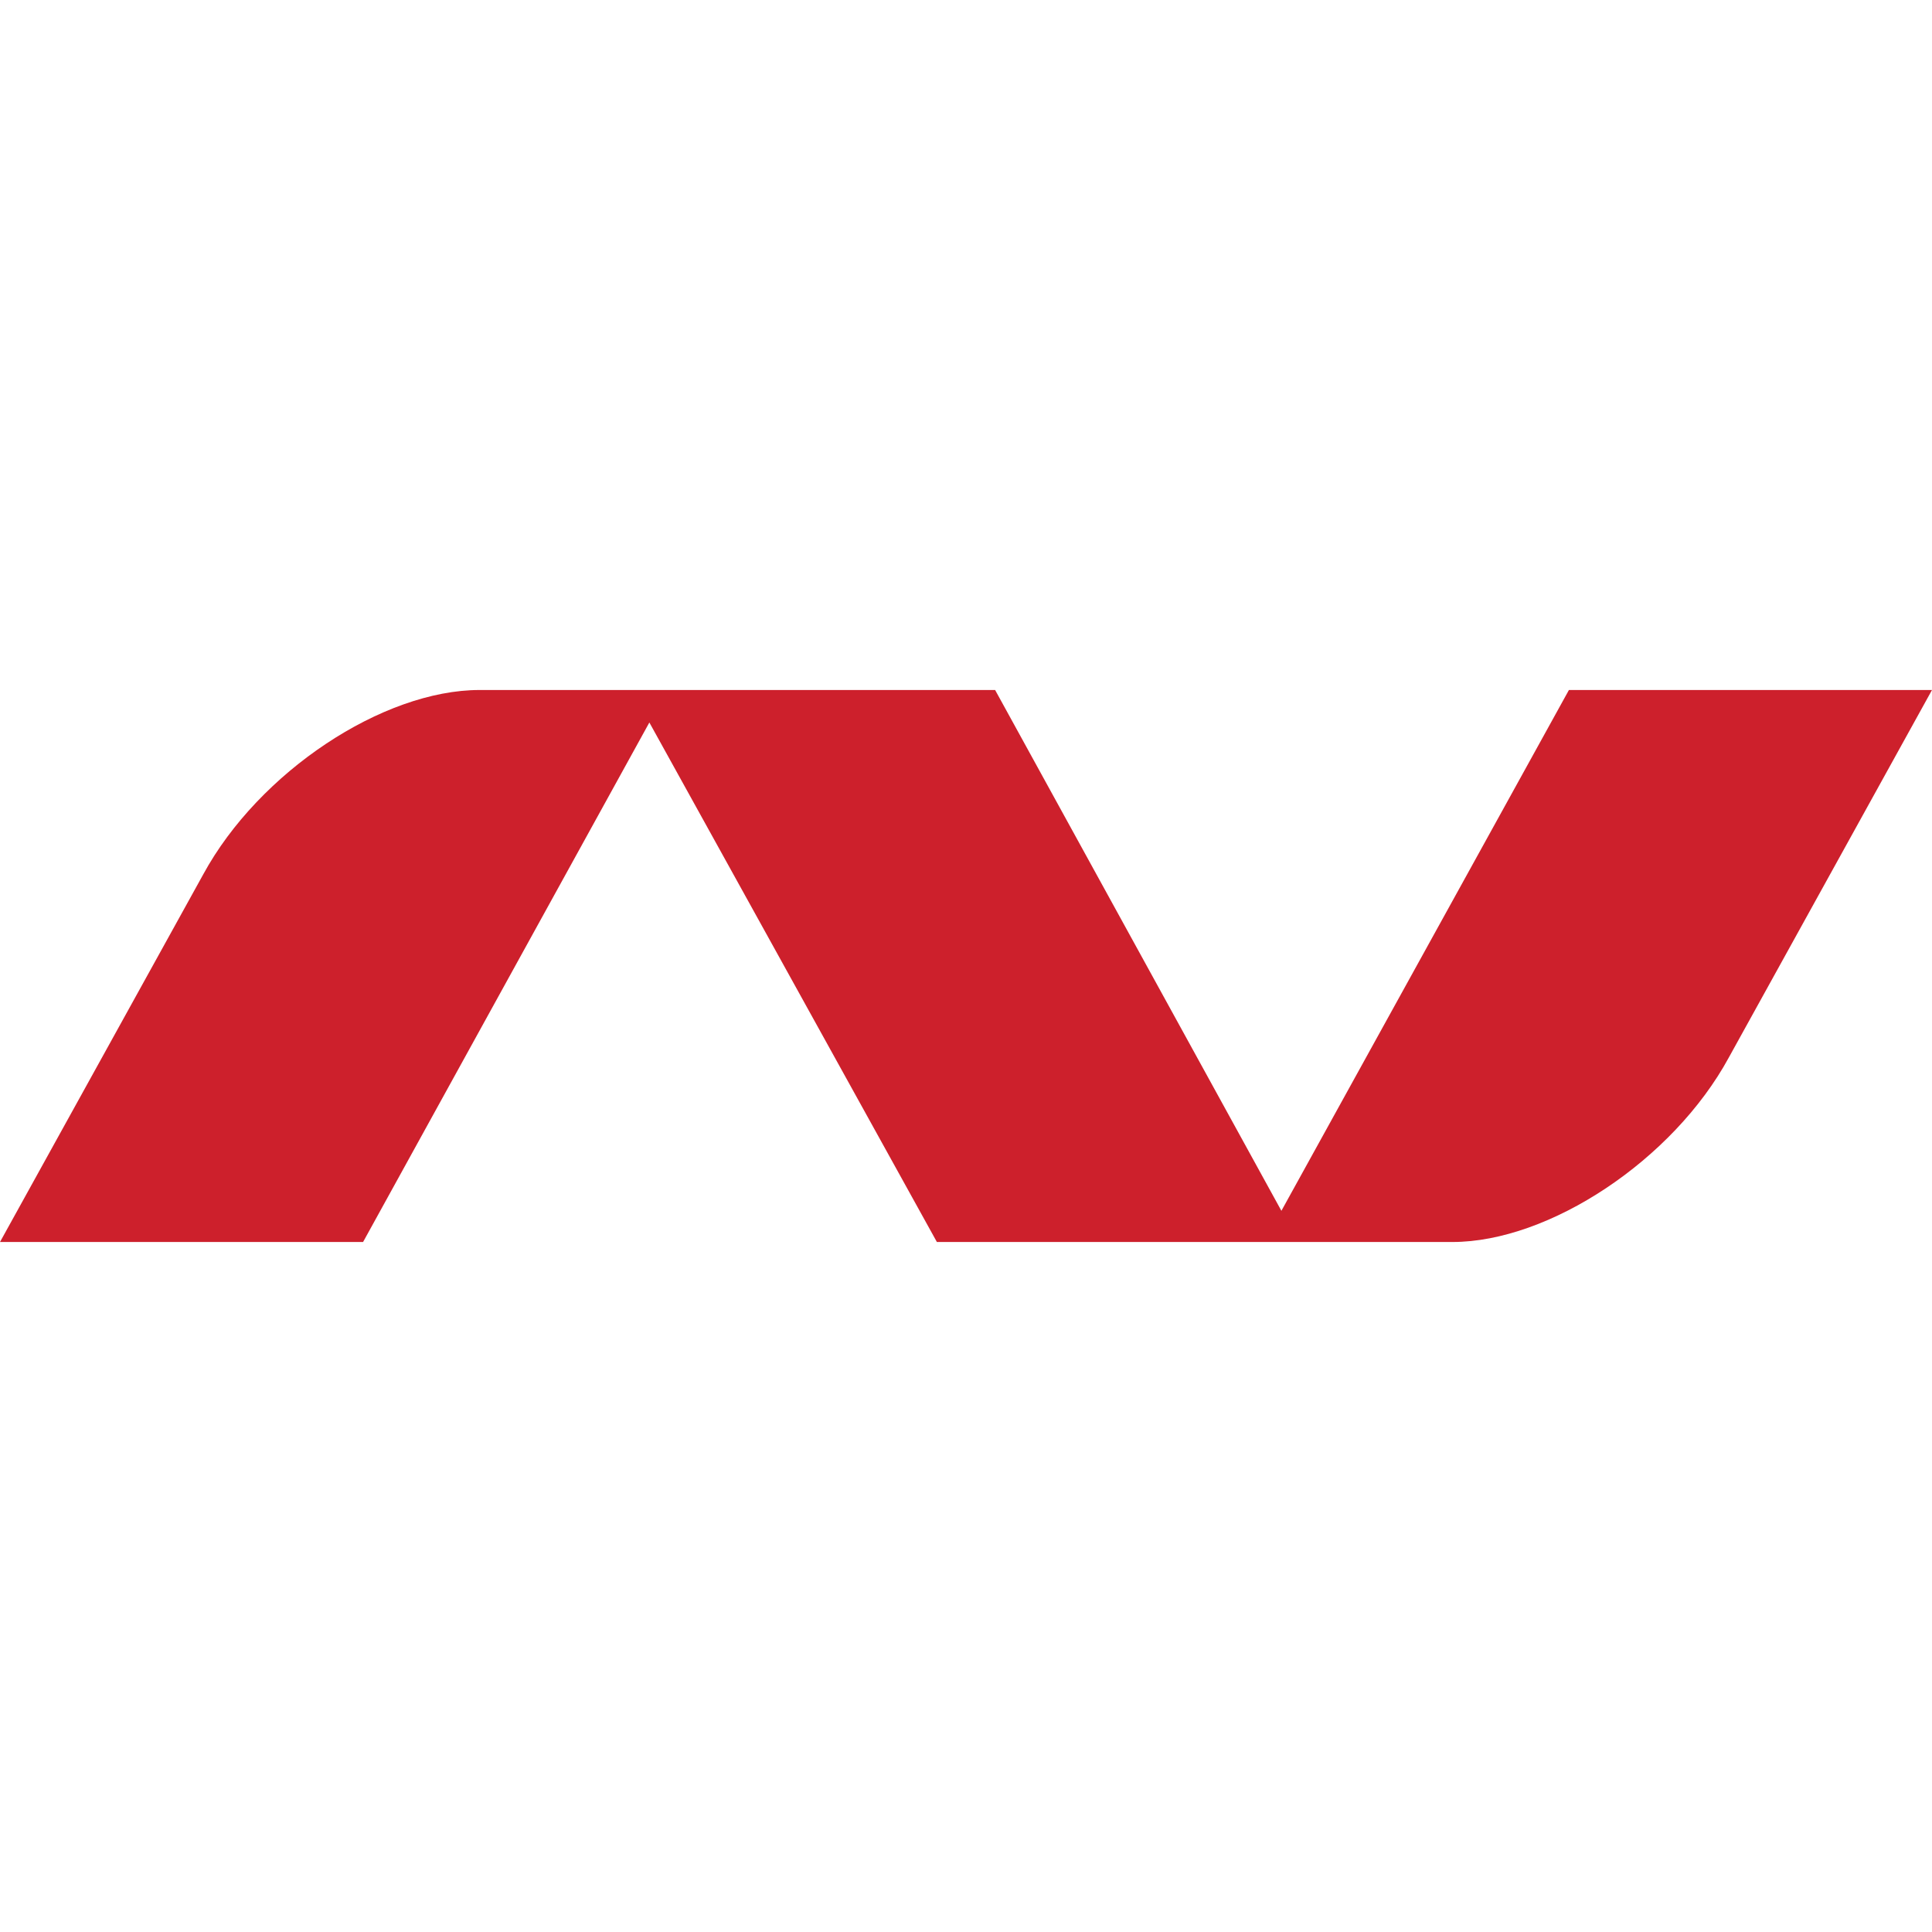 <?xml version="1.0" encoding="UTF-8"?>
<svg width="28px" height="28px" viewBox="0 0 28 28" version="1.1" xmlns="http://www.w3.org/2000/svg" xmlns:xlink="http://www.w3.org/1999/xlink">
    <title>N4</title>
    <g id="N4" stroke="none" stroke-width="1" fill="none" fill-rule="evenodd">
        <path d="M21.049,18 L13.578,18 L9.411,10.471 L5.262,18 L0,18 L2.945,12.673 C3.754,11.186 5.55,10 6.951,10 L14.422,10 L18.571,17.548 L22.738,10 L28,10 L25.055,15.327 C24.246,16.814 22.45,18 21.049,18 Z" id="Path" fill="#CD202C" fill-rule="nonzero"></path>
    </g>
</svg>